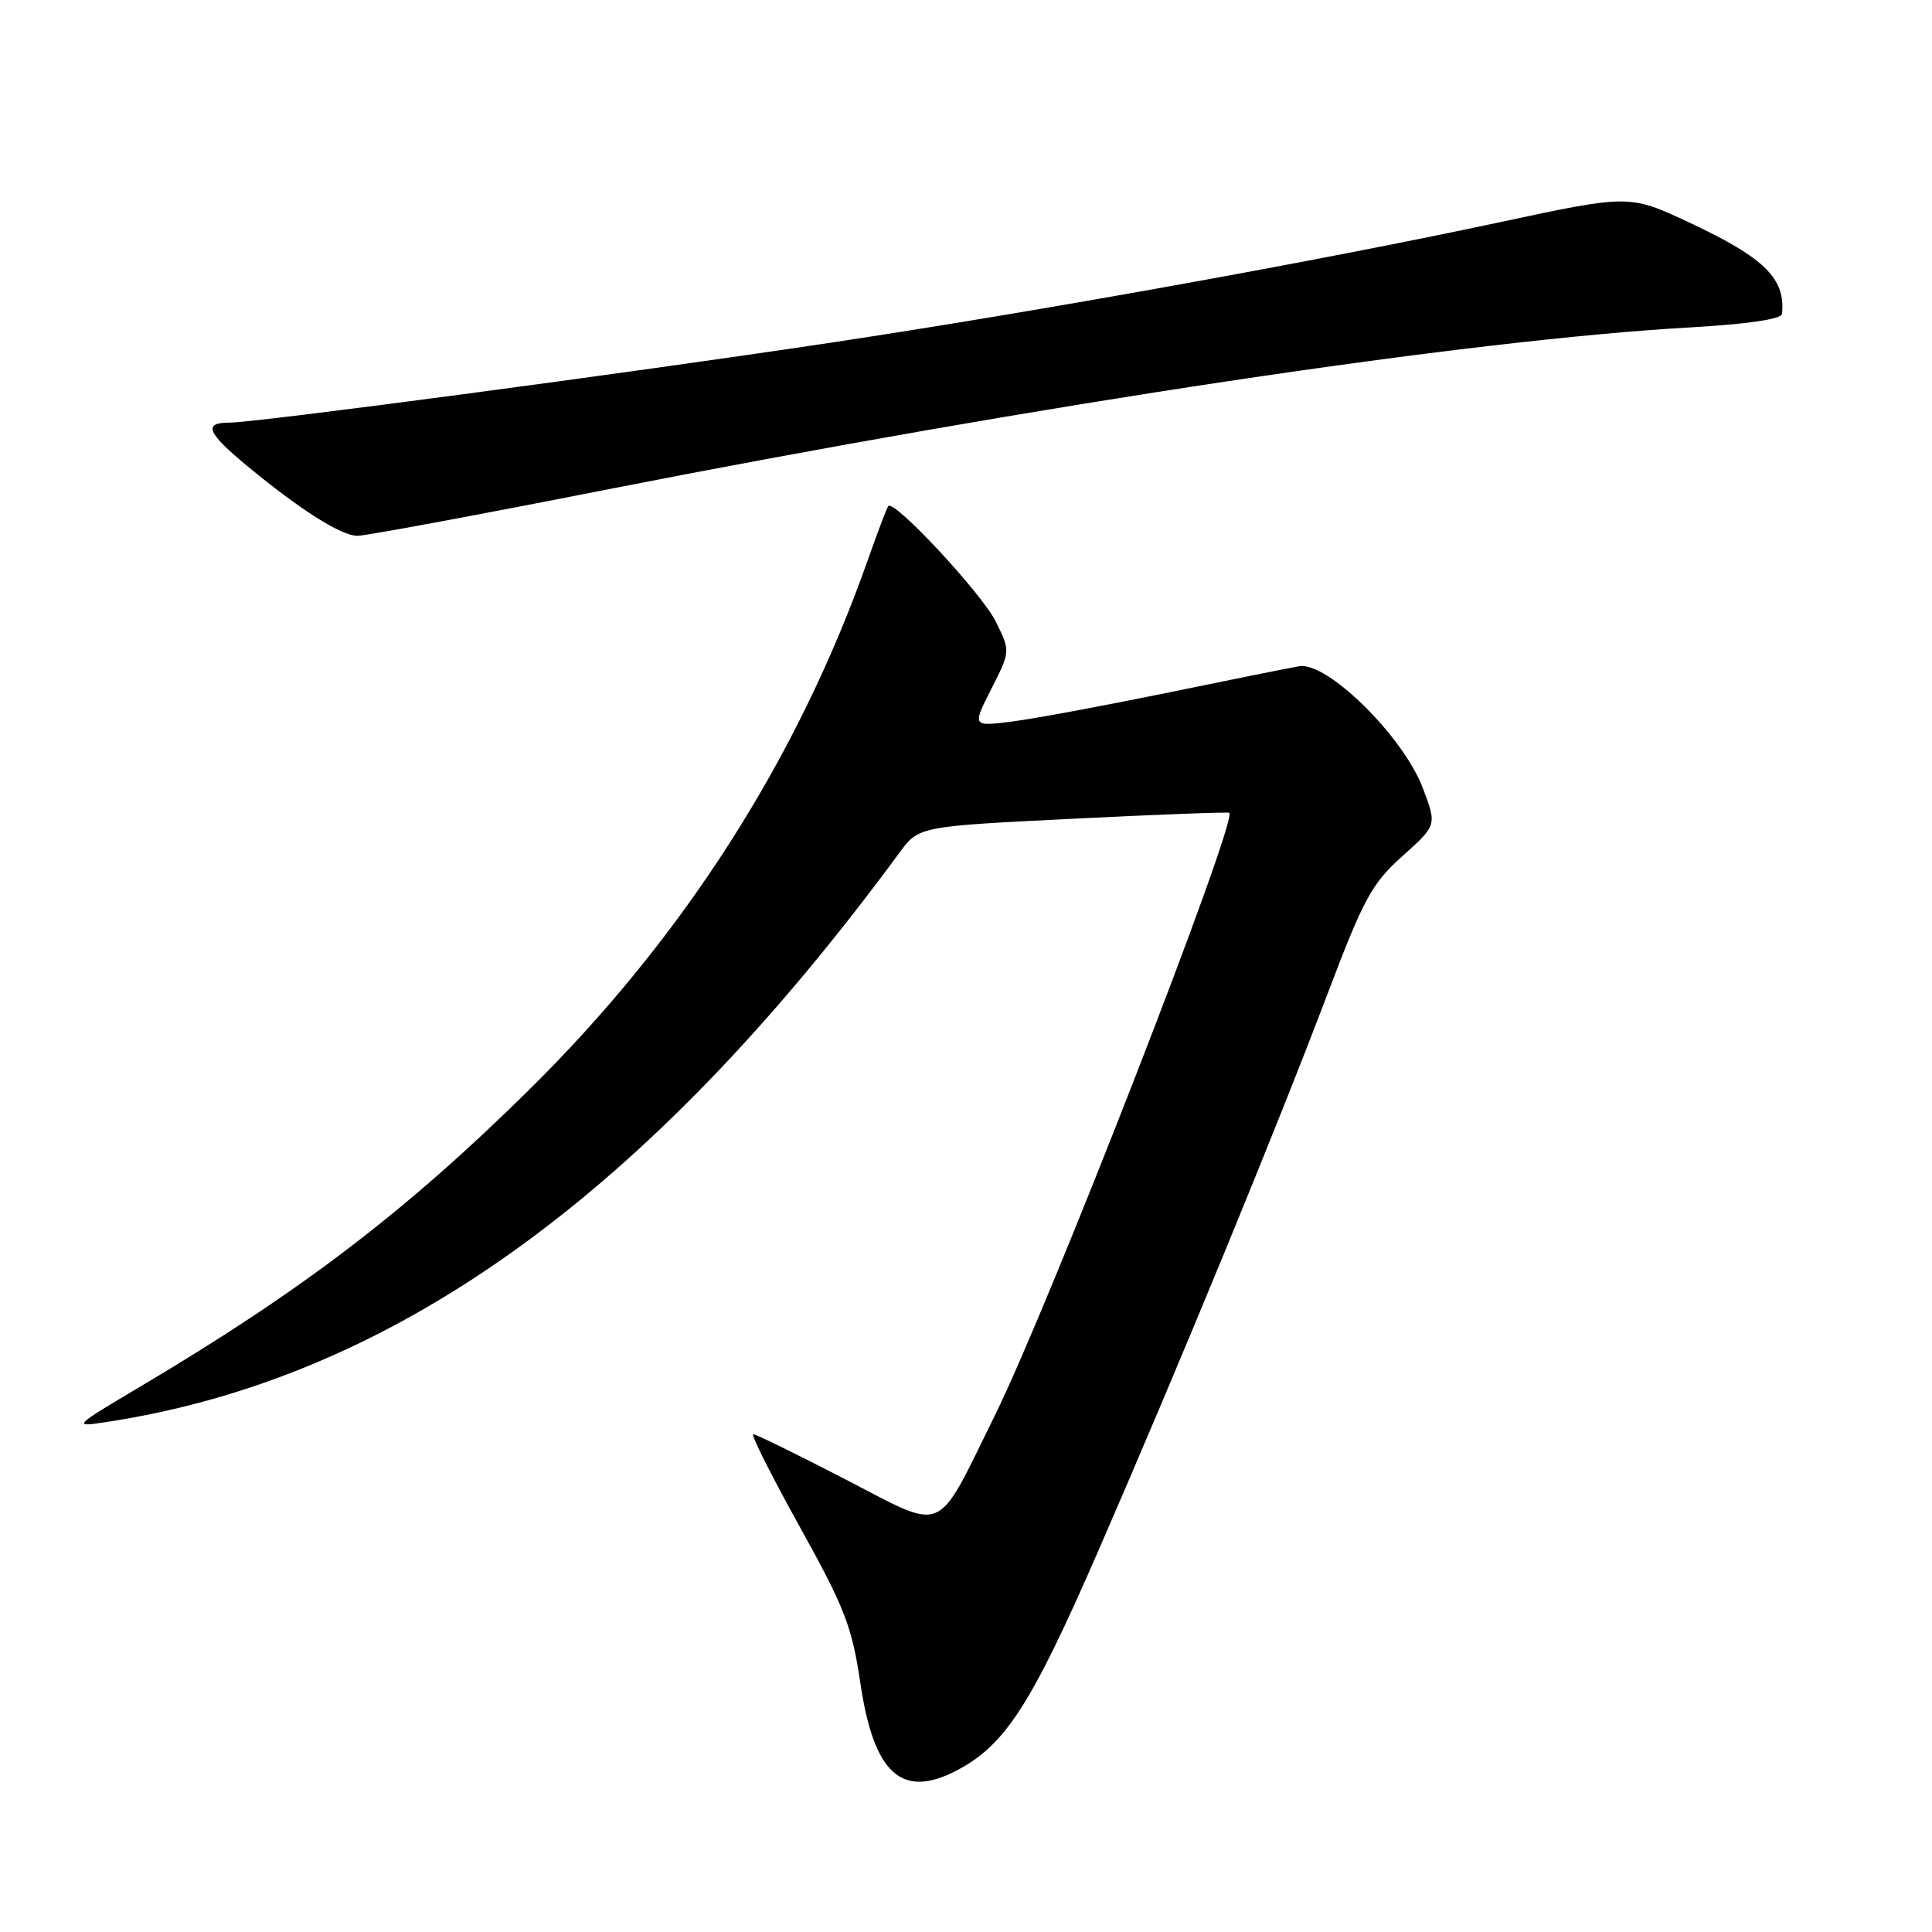 <?xml version="1.0" encoding="UTF-8" standalone="no"?>
<!DOCTYPE svg PUBLIC "-//W3C//DTD SVG 1.1//EN" "http://www.w3.org/Graphics/SVG/1.1/DTD/svg11.dtd" >
<svg xmlns="http://www.w3.org/2000/svg" xmlns:xlink="http://www.w3.org/1999/xlink" version="1.1" viewBox="0 0 256 256">
 <g >
 <path fill="currentColor"
d=" M 126.80 234.58 C 133.21 231.22 136.65 225.87 145.53 205.50 C 156.29 180.79 168.96 150.02 175.98 131.50 C 180.71 119.03 181.79 117.05 185.85 113.42 C 190.40 109.34 190.40 109.34 188.53 104.42 C 185.92 97.54 175.83 87.62 172.13 88.28 C 170.68 88.53 162.75 90.13 154.50 91.83 C 146.25 93.52 137.10 95.22 134.16 95.60 C 128.82 96.28 128.82 96.28 131.36 91.28 C 133.89 86.28 133.89 86.28 131.95 82.37 C 130.11 78.65 118.45 66.12 117.70 67.06 C 117.51 67.30 116.32 70.42 115.06 74.00 C 105.76 100.50 90.49 124.37 69.84 144.67 C 53.71 160.55 40.00 171.01 18.86 183.57 C 9.64 189.04 9.57 189.12 14.00 188.44 C 51.93 182.71 85.75 158.45 119.17 113.00 C 121.74 109.50 121.74 109.50 142.12 108.49 C 153.33 107.93 162.67 107.58 162.88 107.70 C 164.13 108.43 139.12 172.76 131.85 187.50 C 123.86 203.69 125.51 202.98 112.00 196.01 C 105.67 192.74 100.19 190.05 99.82 190.04 C 99.44 190.02 102.20 195.51 105.94 202.25 C 111.93 213.04 112.89 215.51 114.00 223.00 C 115.78 235.06 119.49 238.42 126.80 234.58 Z  M 79.88 64.97 C 138.10 53.52 194.71 45.03 224.00 43.38 C 231.53 42.95 236.04 42.29 236.12 41.60 C 236.62 36.93 233.84 34.18 223.91 29.52 C 215.91 25.77 215.91 25.77 198.76 29.44 C 174.62 34.60 137.58 41.27 110.00 45.42 C 83.00 49.48 33.94 56.00 30.40 56.00 C 26.88 56.00 27.43 57.34 32.75 61.74 C 39.77 67.55 45.22 71.00 47.36 71.00 C 48.41 71.00 63.04 68.29 79.88 64.97 Z "/>
</g>
</svg>